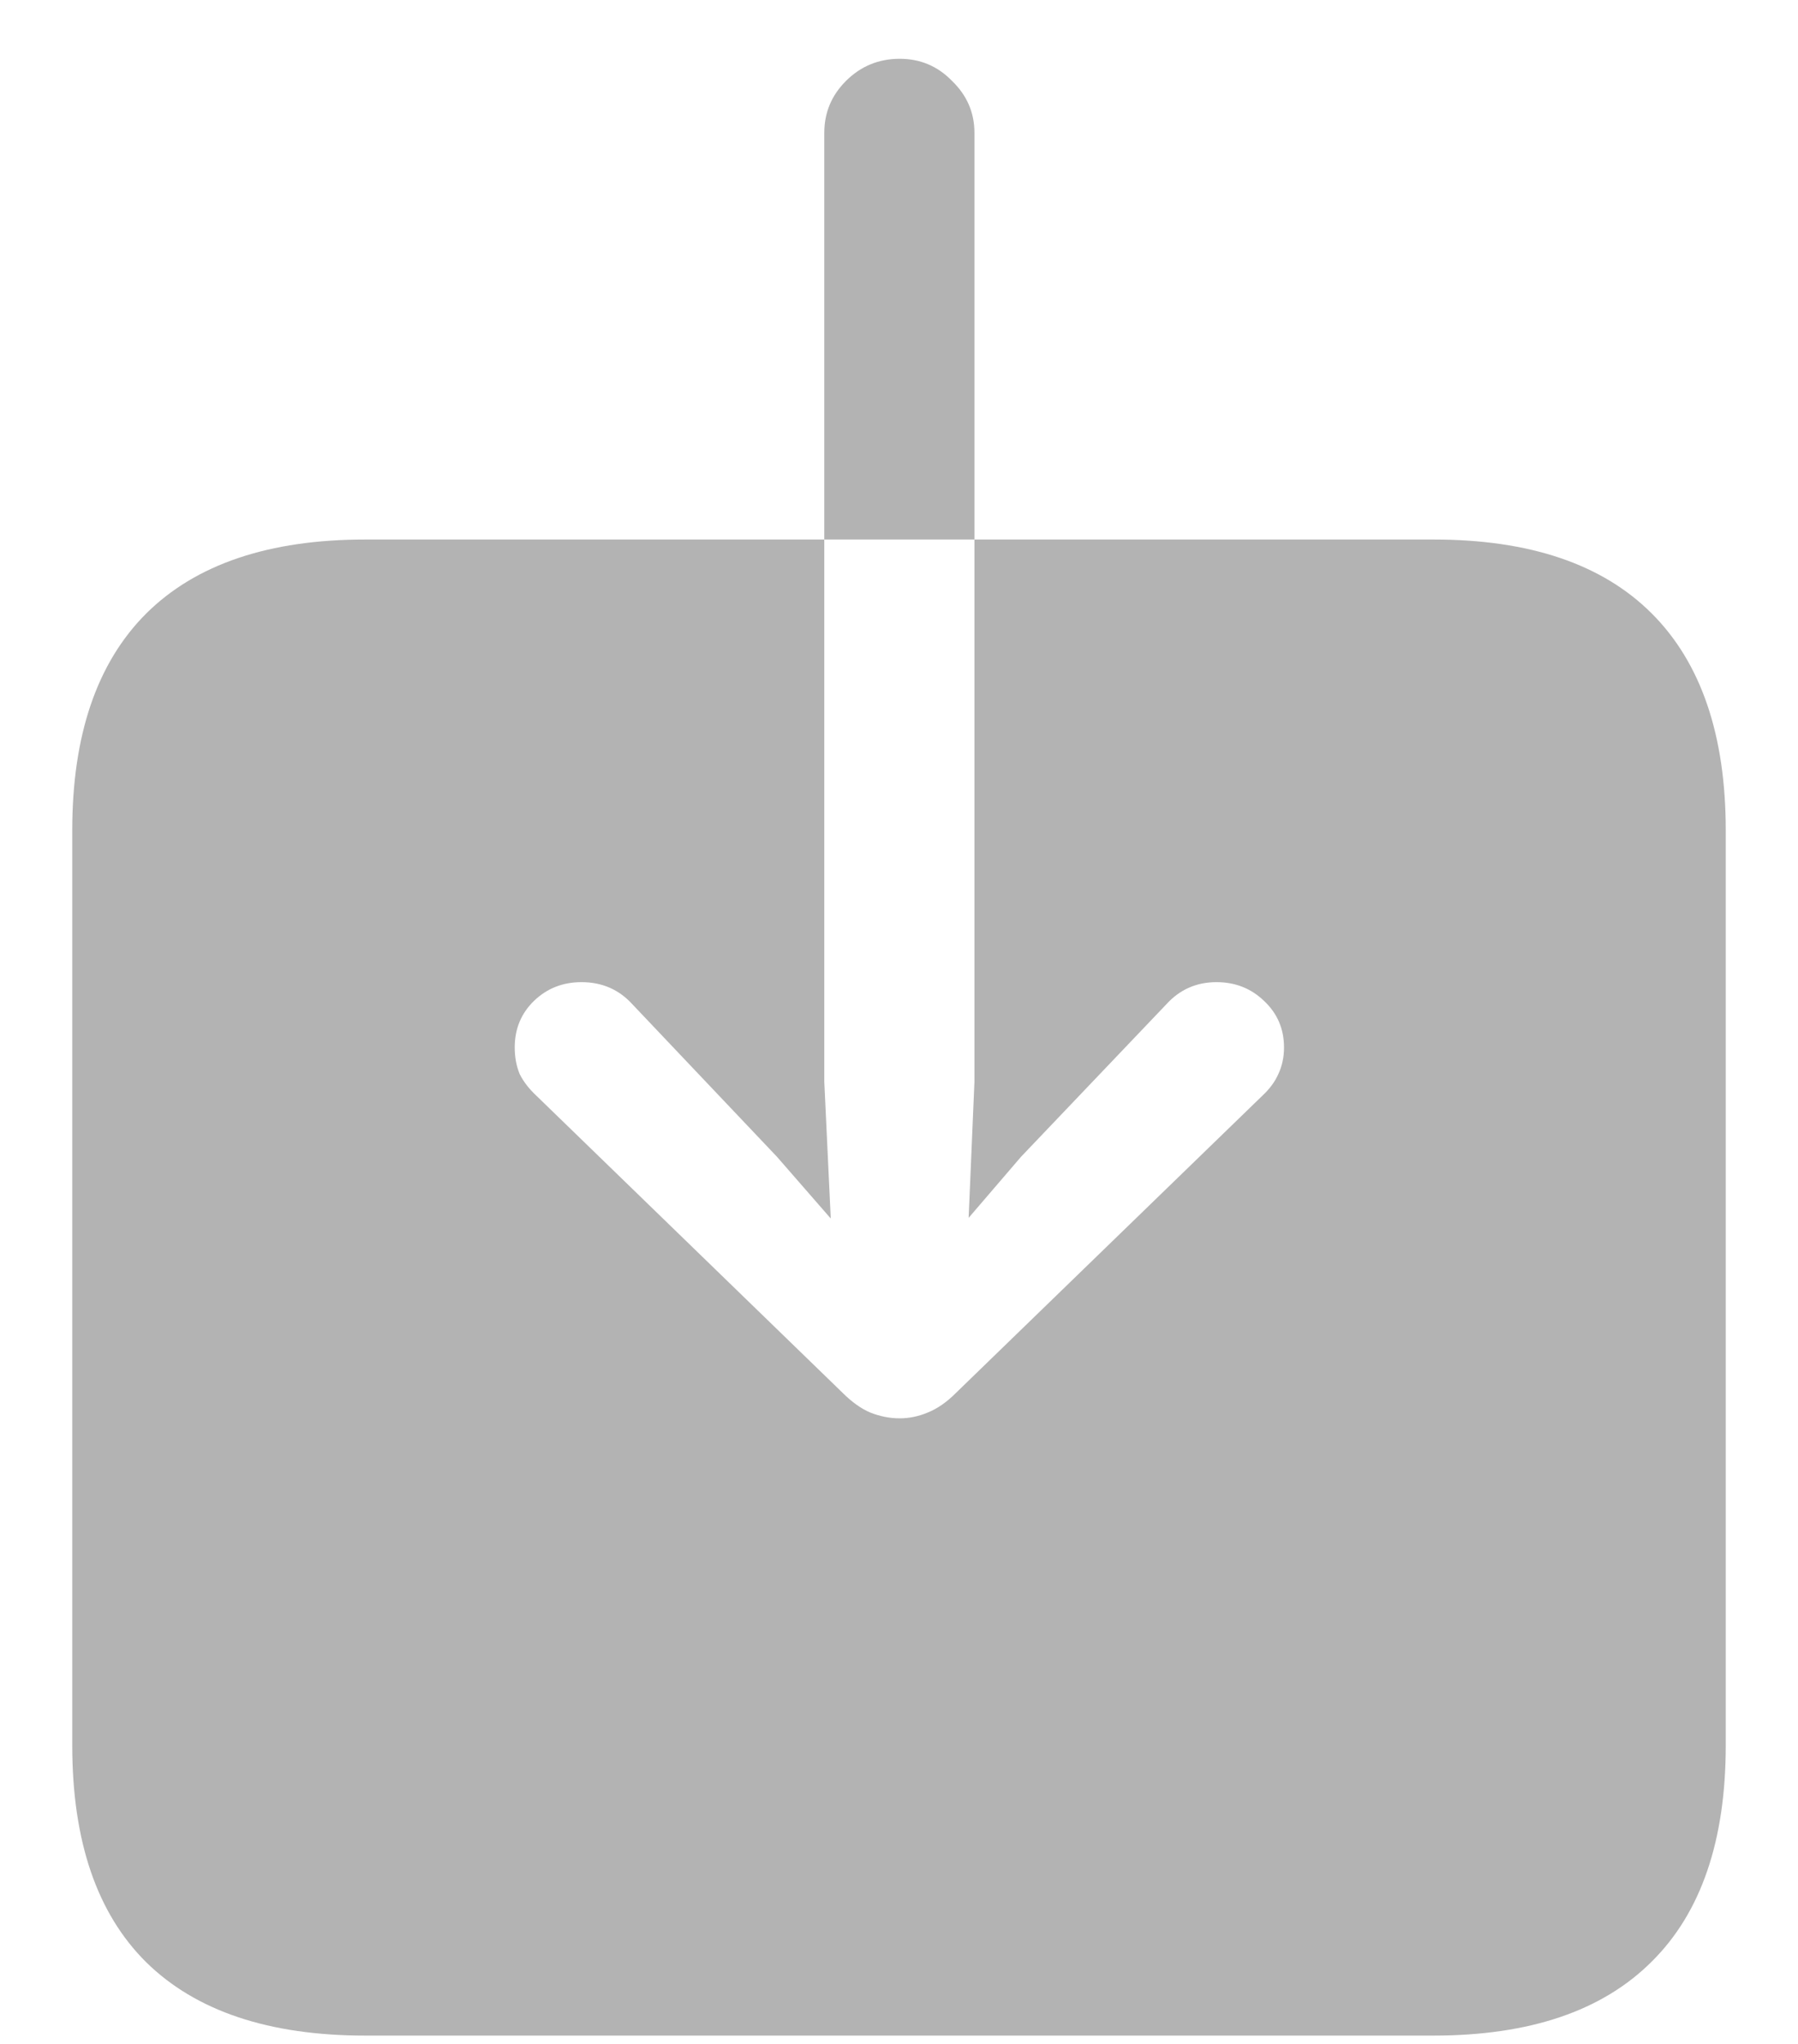 <svg width="22" height="25" viewBox="0 0 22 25" fill="none" xmlns="http://www.w3.org/2000/svg">
<path d="M4.47 24.898C3.292 24.898 2.398 24.599 1.789 24.001C1.186 23.403 0.884 22.519 0.884 21.347V10.158C0.884 8.992 1.186 8.107 1.789 7.504C2.398 6.9 3.292 6.599 4.47 6.599H17.539C18.717 6.599 19.607 6.9 20.211 7.504C20.814 8.107 21.116 8.992 21.116 10.158V21.347C21.116 22.513 20.814 23.395 20.211 23.992C19.607 24.596 18.717 24.898 17.539 24.898H4.47ZM11.009 0.719C10.751 0.719 10.531 0.81 10.35 0.991C10.174 1.167 10.086 1.378 10.086 1.624V13.234L10.165 14.904L9.506 14.148L7.739 12.285C7.575 12.104 7.367 12.013 7.115 12.013C6.887 12.013 6.693 12.089 6.535 12.241C6.377 12.394 6.298 12.584 6.298 12.812C6.298 12.93 6.318 13.038 6.359 13.138C6.406 13.231 6.474 13.319 6.562 13.401L10.314 17.04C10.426 17.151 10.537 17.23 10.648 17.277C10.766 17.324 10.886 17.348 11.009 17.348C11.126 17.348 11.24 17.324 11.352 17.277C11.469 17.23 11.583 17.151 11.694 17.04L15.447 13.401C15.535 13.319 15.6 13.231 15.641 13.138C15.688 13.038 15.711 12.93 15.711 12.812C15.711 12.584 15.629 12.394 15.465 12.241C15.307 12.089 15.113 12.013 14.885 12.013C14.639 12.013 14.434 12.104 14.27 12.285L12.494 14.148L11.852 14.896L11.923 13.234V1.624C11.923 1.378 11.832 1.167 11.65 0.991C11.475 0.81 11.261 0.719 11.009 0.719Z" fill="black" fill-opacity="0.3"/>
</svg>
